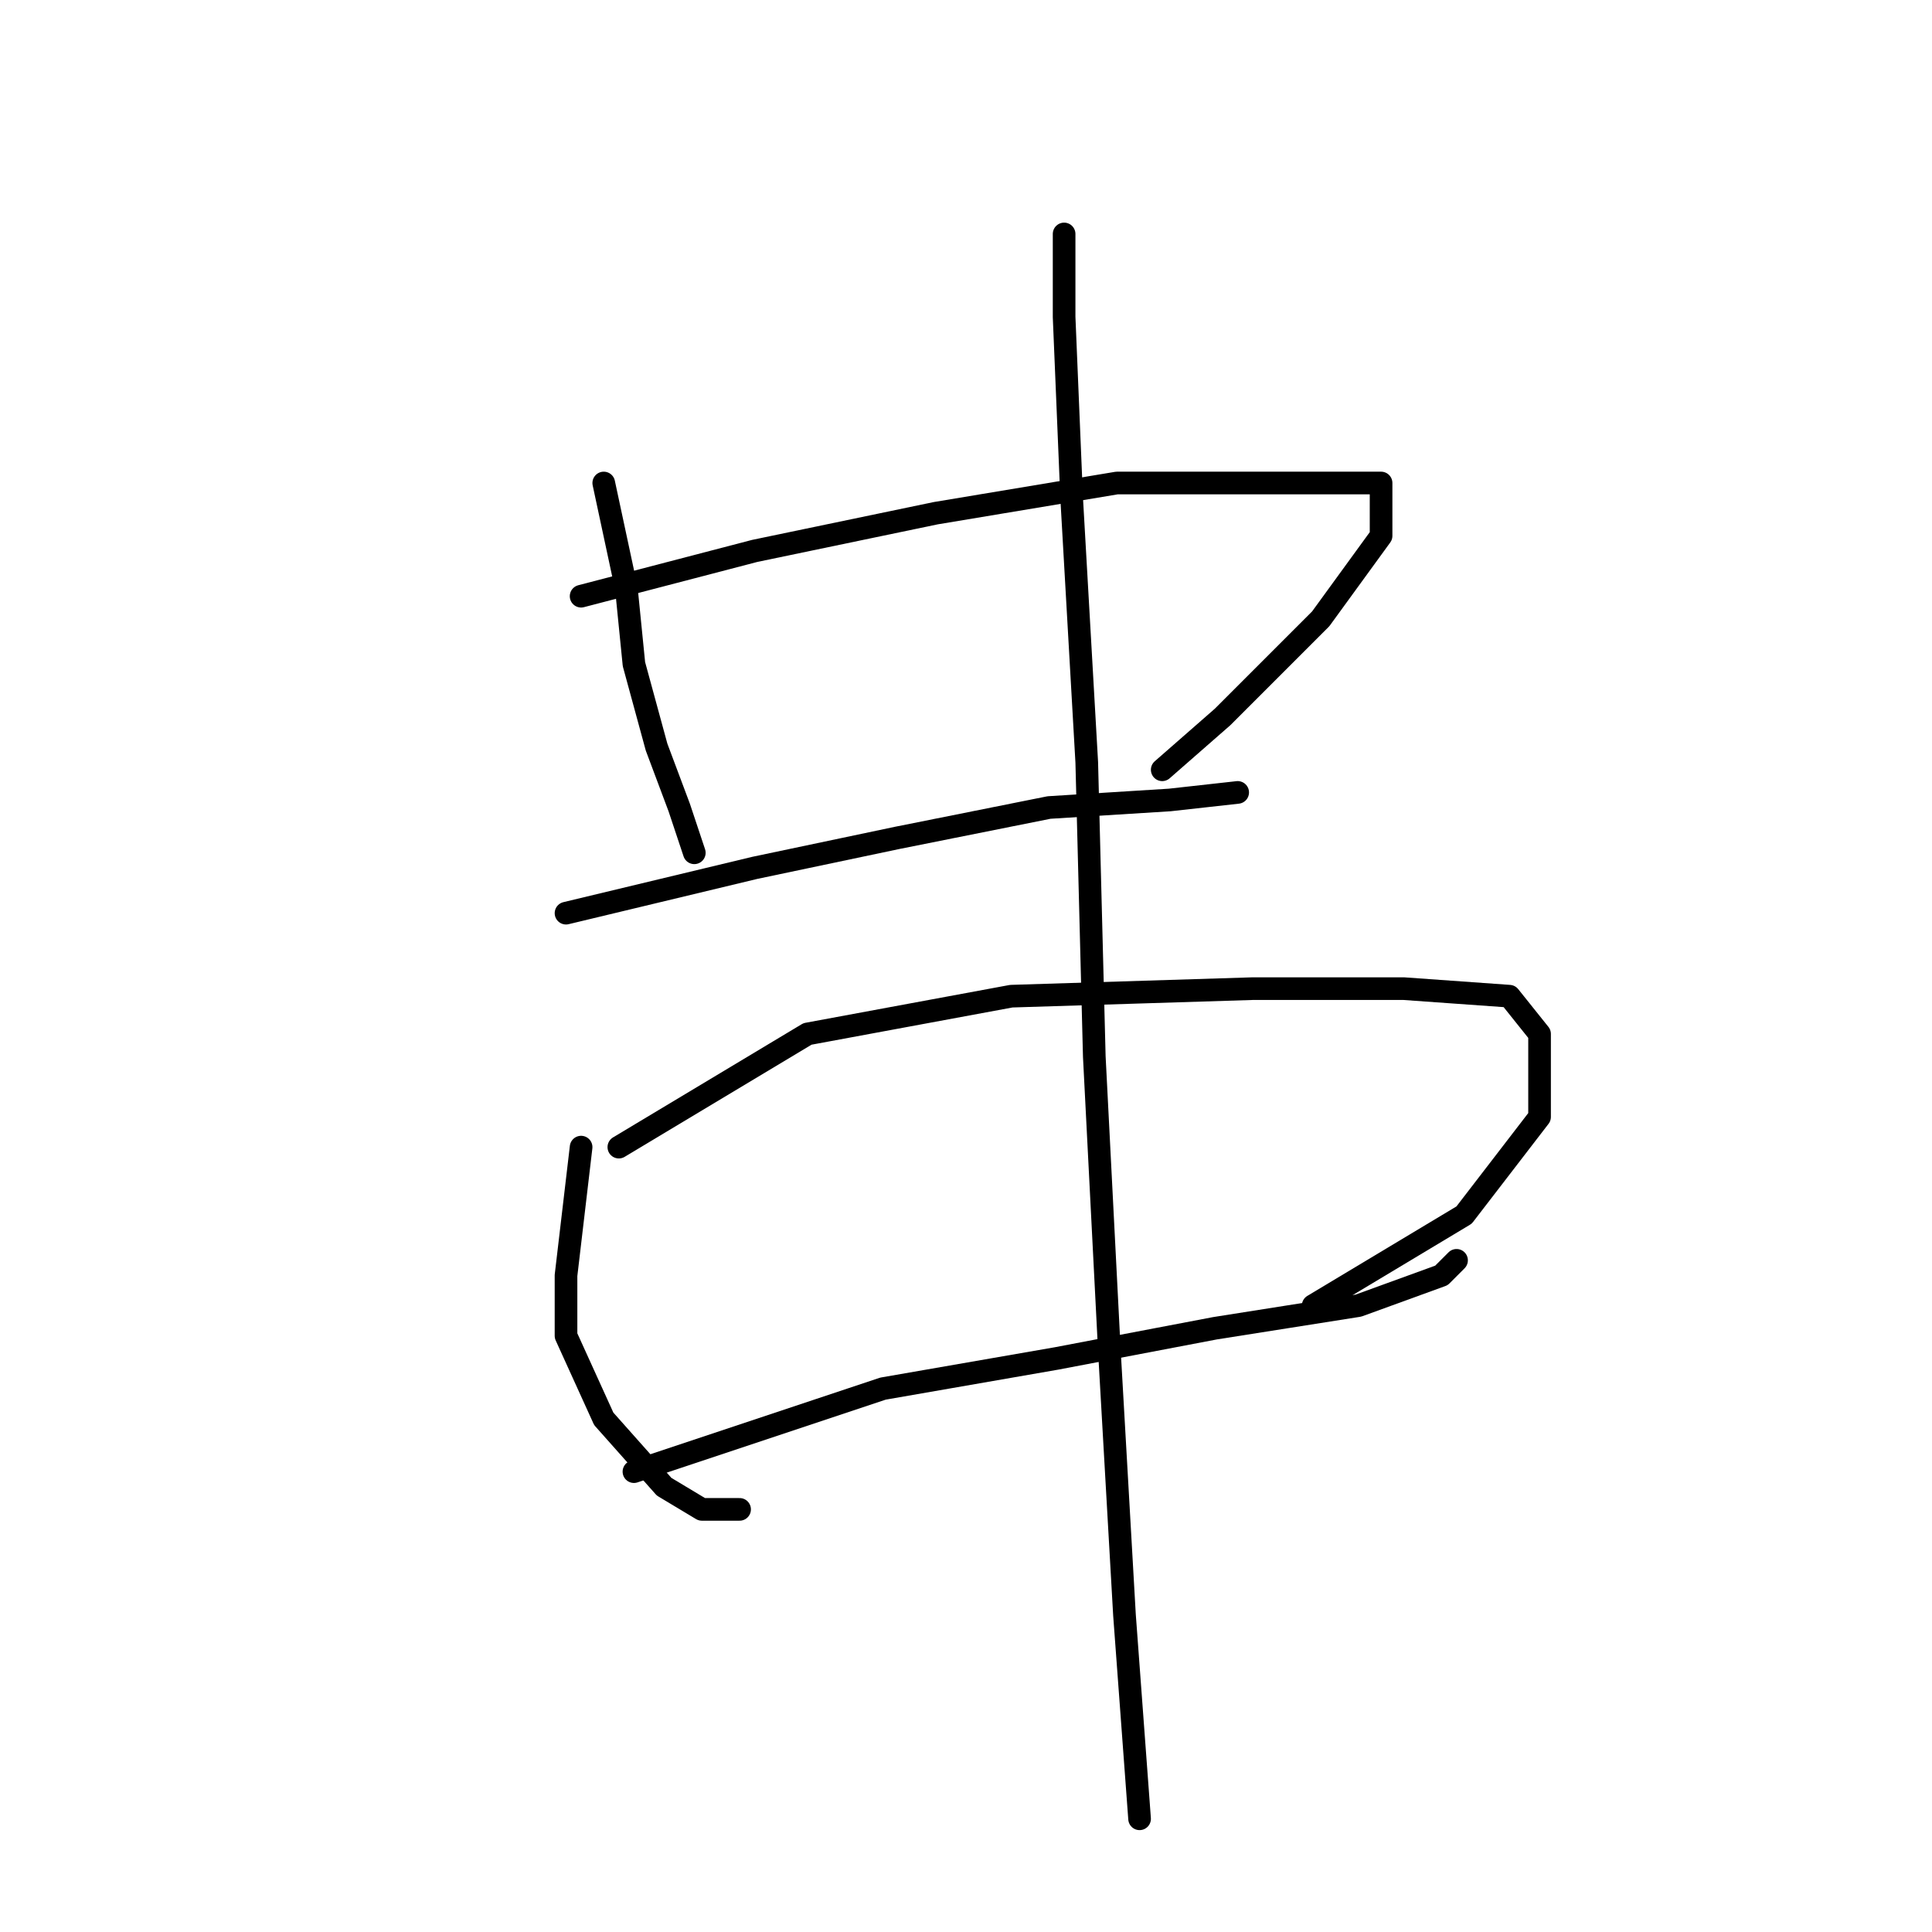 <?xml version="1.0" standalone="no"?>
    <svg width="256" height="256" xmlns="http://www.w3.org/2000/svg" version="1.1">
    <polyline stroke="black" stroke-width="3" stroke-linecap="round" fill="transparent" stroke-linejoin="round" points="80 64 83 78 84 88 87 99 90 107 92 113 92 113 " />
        <polyline stroke="black" stroke-width="3" stroke-linecap="round" fill="transparent" stroke-linejoin="round" points="77 79 100 73 124 68 148 64 167 64 179 64 183 64 183 71 175 82 162 95 154 102 154 102 " />
        <polyline stroke="black" stroke-width="3" stroke-linecap="round" fill="transparent" stroke-linejoin="round" points="75 121 100 115 119 111 139 107 155 106 164 105 164 105 " />
        <polyline stroke="black" stroke-width="3" stroke-linecap="round" fill="transparent" stroke-linejoin="round" points="77 152 75 169 75 177 80 188 88 197 93 200 98 200 98 200 " />
        <polyline stroke="black" stroke-width="3" stroke-linecap="round" fill="transparent" stroke-linejoin="round" points="82 152 107 137 134 132 166 131 186 131 200 132 204 137 204 148 194 161 174 173 174 173 " />
        <polyline stroke="black" stroke-width="3" stroke-linecap="round" fill="transparent" stroke-linejoin="round" points="84 195 117 184 140 180 161 176 180 173 191 169 193 167 193 167 " />
        <polyline stroke="black" stroke-width="3" stroke-linecap="round" fill="transparent" stroke-linejoin="round" points="141 31 141 33 141 42 142 66 144 101 145 140 147 179 149 214 151 241 151 241 " />
        </svg>